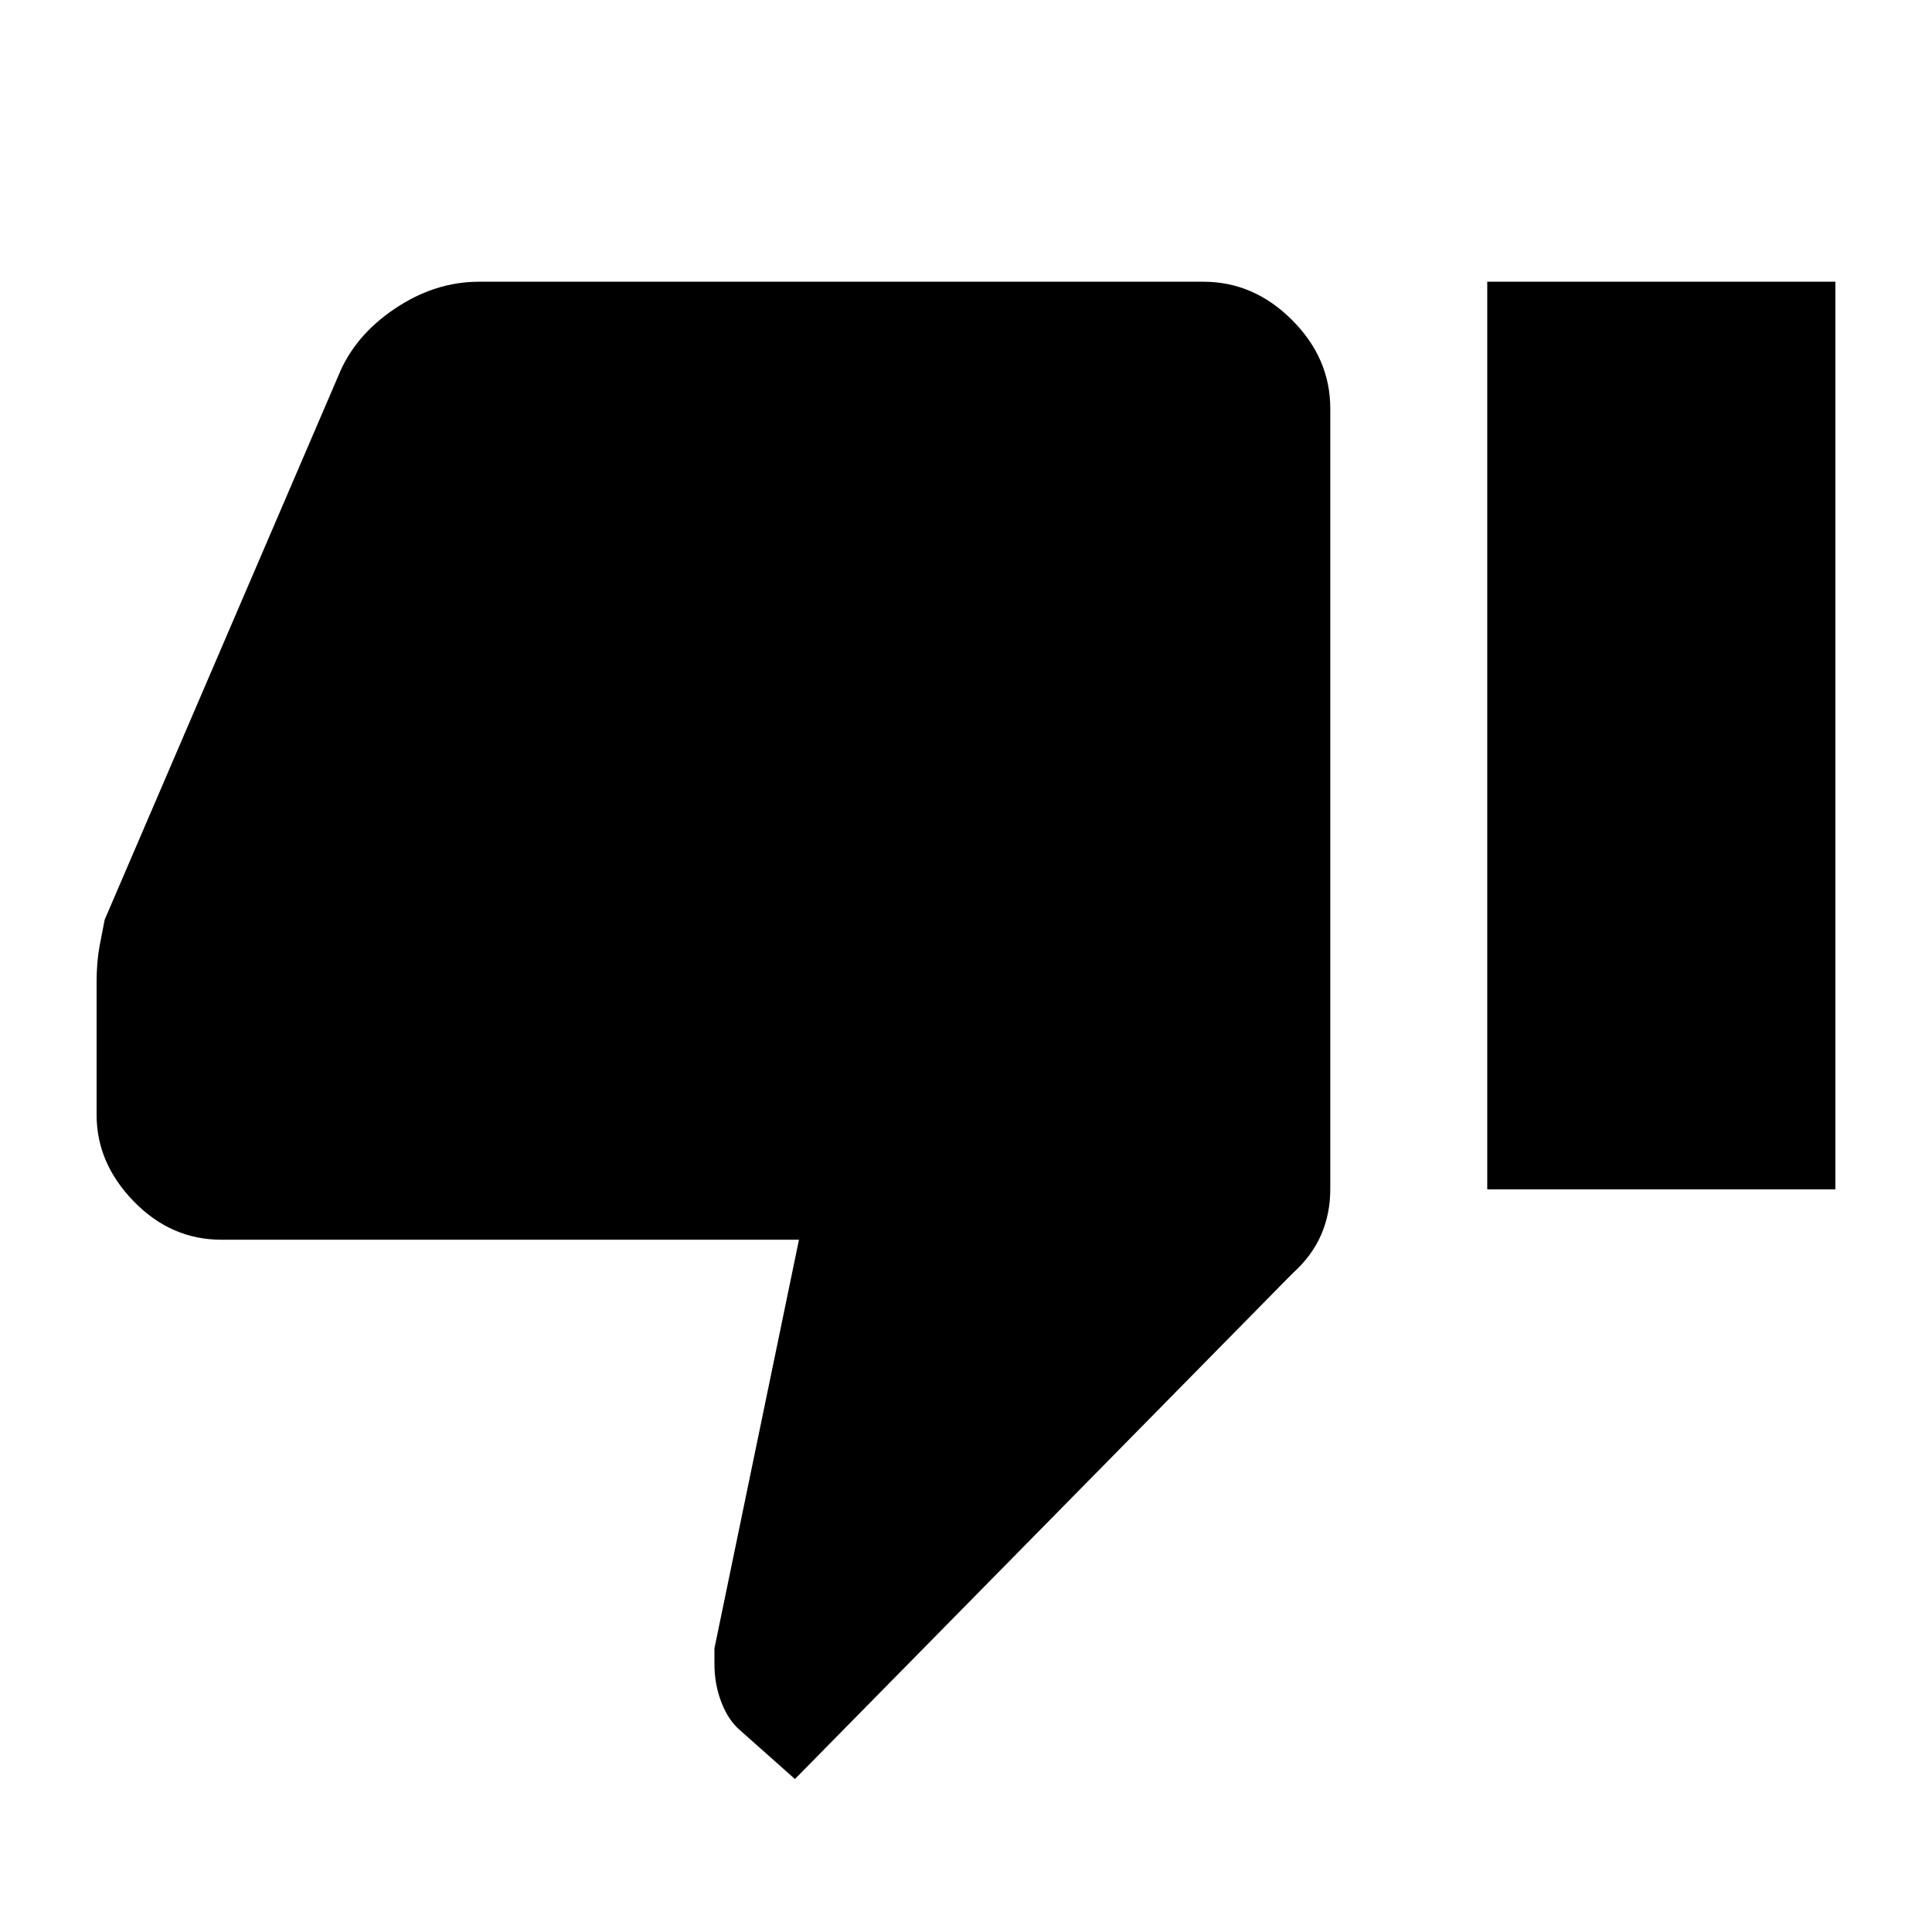 <svg xmlns="http://www.w3.org/2000/svg" height="40" width="40"><path d="M16.458 36.833 15.333 35.833Q15.083 35.625 14.938 35.25Q14.792 34.875 14.792 34.458V34.125L16.542 25.667H4.583Q3.542 25.667 2.771 24.875Q2 24.083 2 23.083V20.333Q2 19.917 2.062 19.583Q2.125 19.25 2.167 19.042L7 7.792Q7.333 6.958 8.167 6.396Q9 5.833 9.917 5.833H24.917Q25.958 5.833 26.75 6.625Q27.542 7.417 27.542 8.458V24.625Q27.542 25.125 27.354 25.562Q27.167 26 26.75 26.375ZM30.792 24.625H38V5.833H30.792Z"/></svg>
